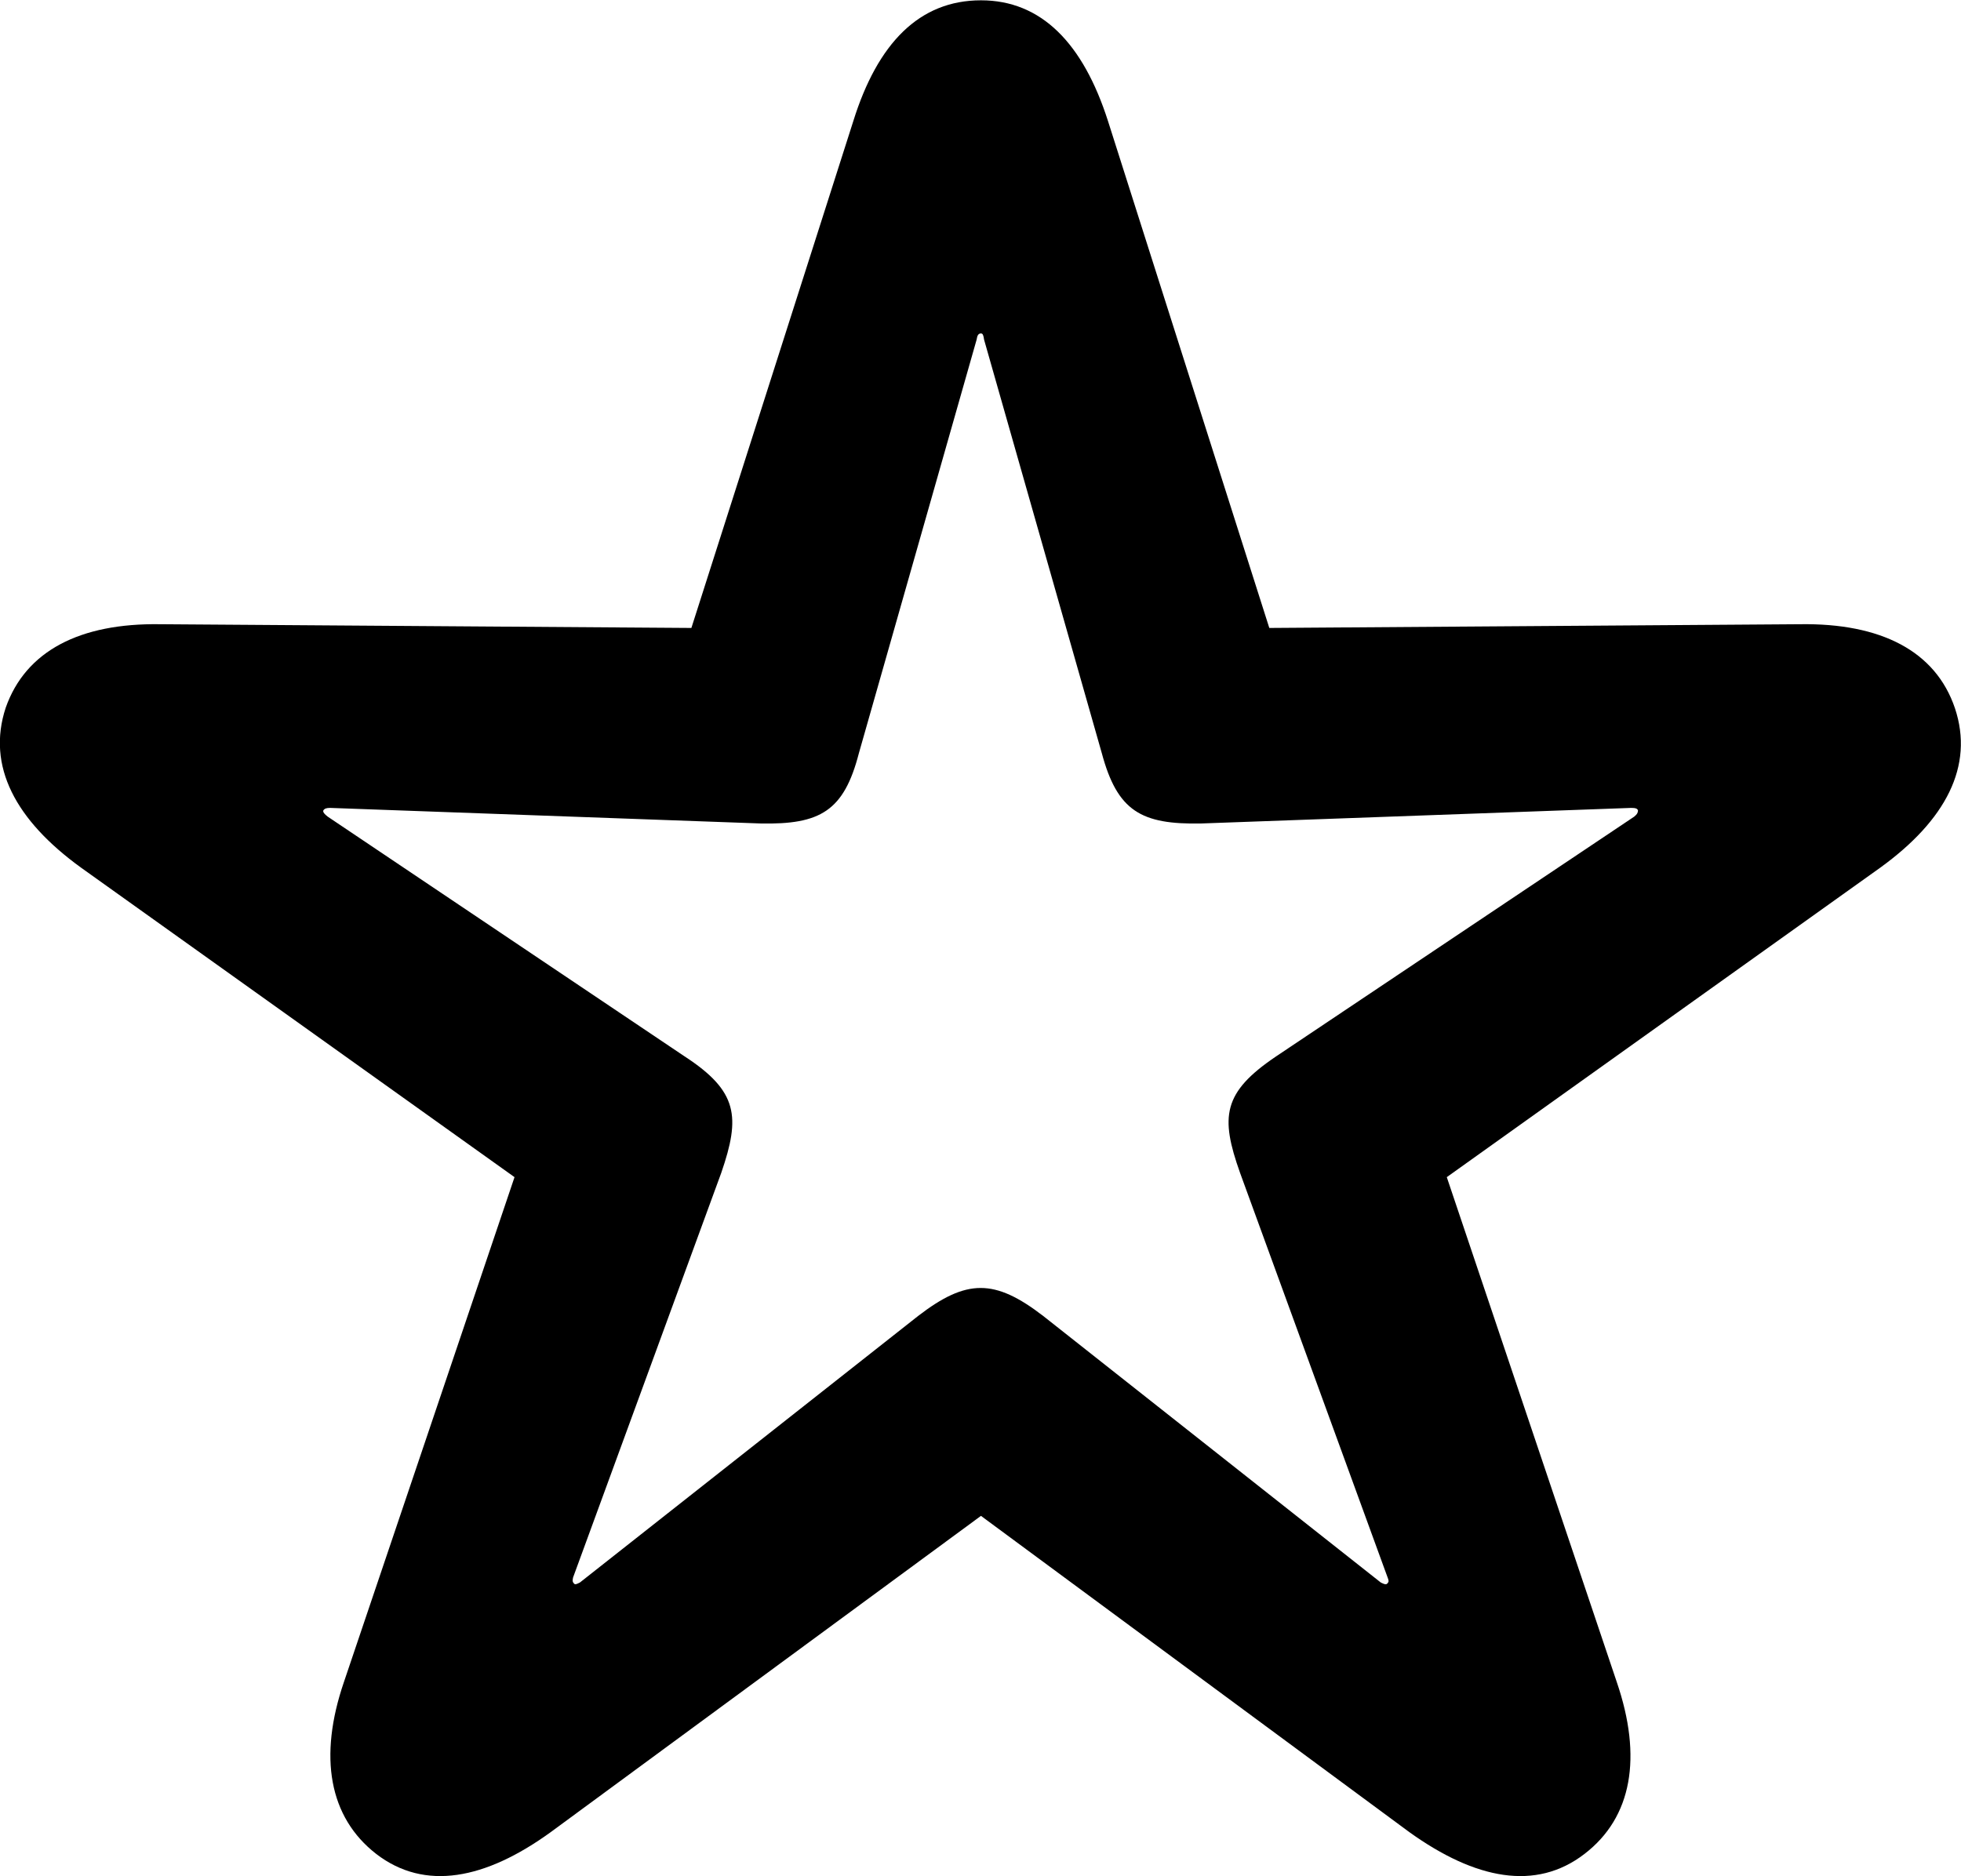 <?xml version="1.0" encoding="UTF-8"?>
<svg xmlns="http://www.w3.org/2000/svg" viewBox="0 0 31.489 30.133" width="31.489" height="30.133" fill="currentColor">
  <path d="M6.042 29.775C6.822 30.375 7.792 30.185 8.842 29.425L15.752 24.345L22.632 29.425C23.692 30.185 24.662 30.375 25.442 29.775C26.212 29.185 26.372 28.215 25.962 27.015L23.232 18.905L30.192 13.935C31.242 13.175 31.702 12.305 31.392 11.375C31.082 10.455 30.202 10.005 28.902 10.025L20.382 10.085L17.792 1.945C17.392 0.695 16.722 0.005 15.752 0.005C14.762 0.005 14.092 0.695 13.702 1.945L11.102 10.085L2.572 10.025C1.282 10.005 0.412 10.455 0.092 11.365C-0.218 12.305 0.252 13.175 1.302 13.935L8.262 18.905L5.522 27.015C5.112 28.215 5.282 29.185 6.042 29.775ZM9.212 25.425C9.192 25.405 9.192 25.385 9.202 25.335L11.582 18.835C11.892 17.935 11.852 17.525 10.992 16.965L5.262 13.115C5.212 13.075 5.182 13.045 5.192 13.015C5.212 12.985 5.242 12.975 5.302 12.975L12.212 13.225C13.172 13.245 13.552 13.025 13.792 12.095L15.682 5.455C15.692 5.385 15.712 5.355 15.752 5.355C15.782 5.355 15.792 5.385 15.802 5.455L17.692 12.095C17.942 13.025 18.322 13.245 19.292 13.225L26.192 12.975C26.262 12.975 26.292 12.985 26.302 13.015C26.302 13.045 26.292 13.075 26.242 13.115L20.492 16.965C19.632 17.545 19.592 17.935 19.912 18.835L22.282 25.335C22.302 25.385 22.302 25.405 22.282 25.425C22.262 25.455 22.232 25.445 22.172 25.415L16.752 21.135C15.972 20.535 15.522 20.535 14.742 21.135L9.312 25.415C9.252 25.445 9.232 25.455 9.212 25.425Z"/>
</svg>
